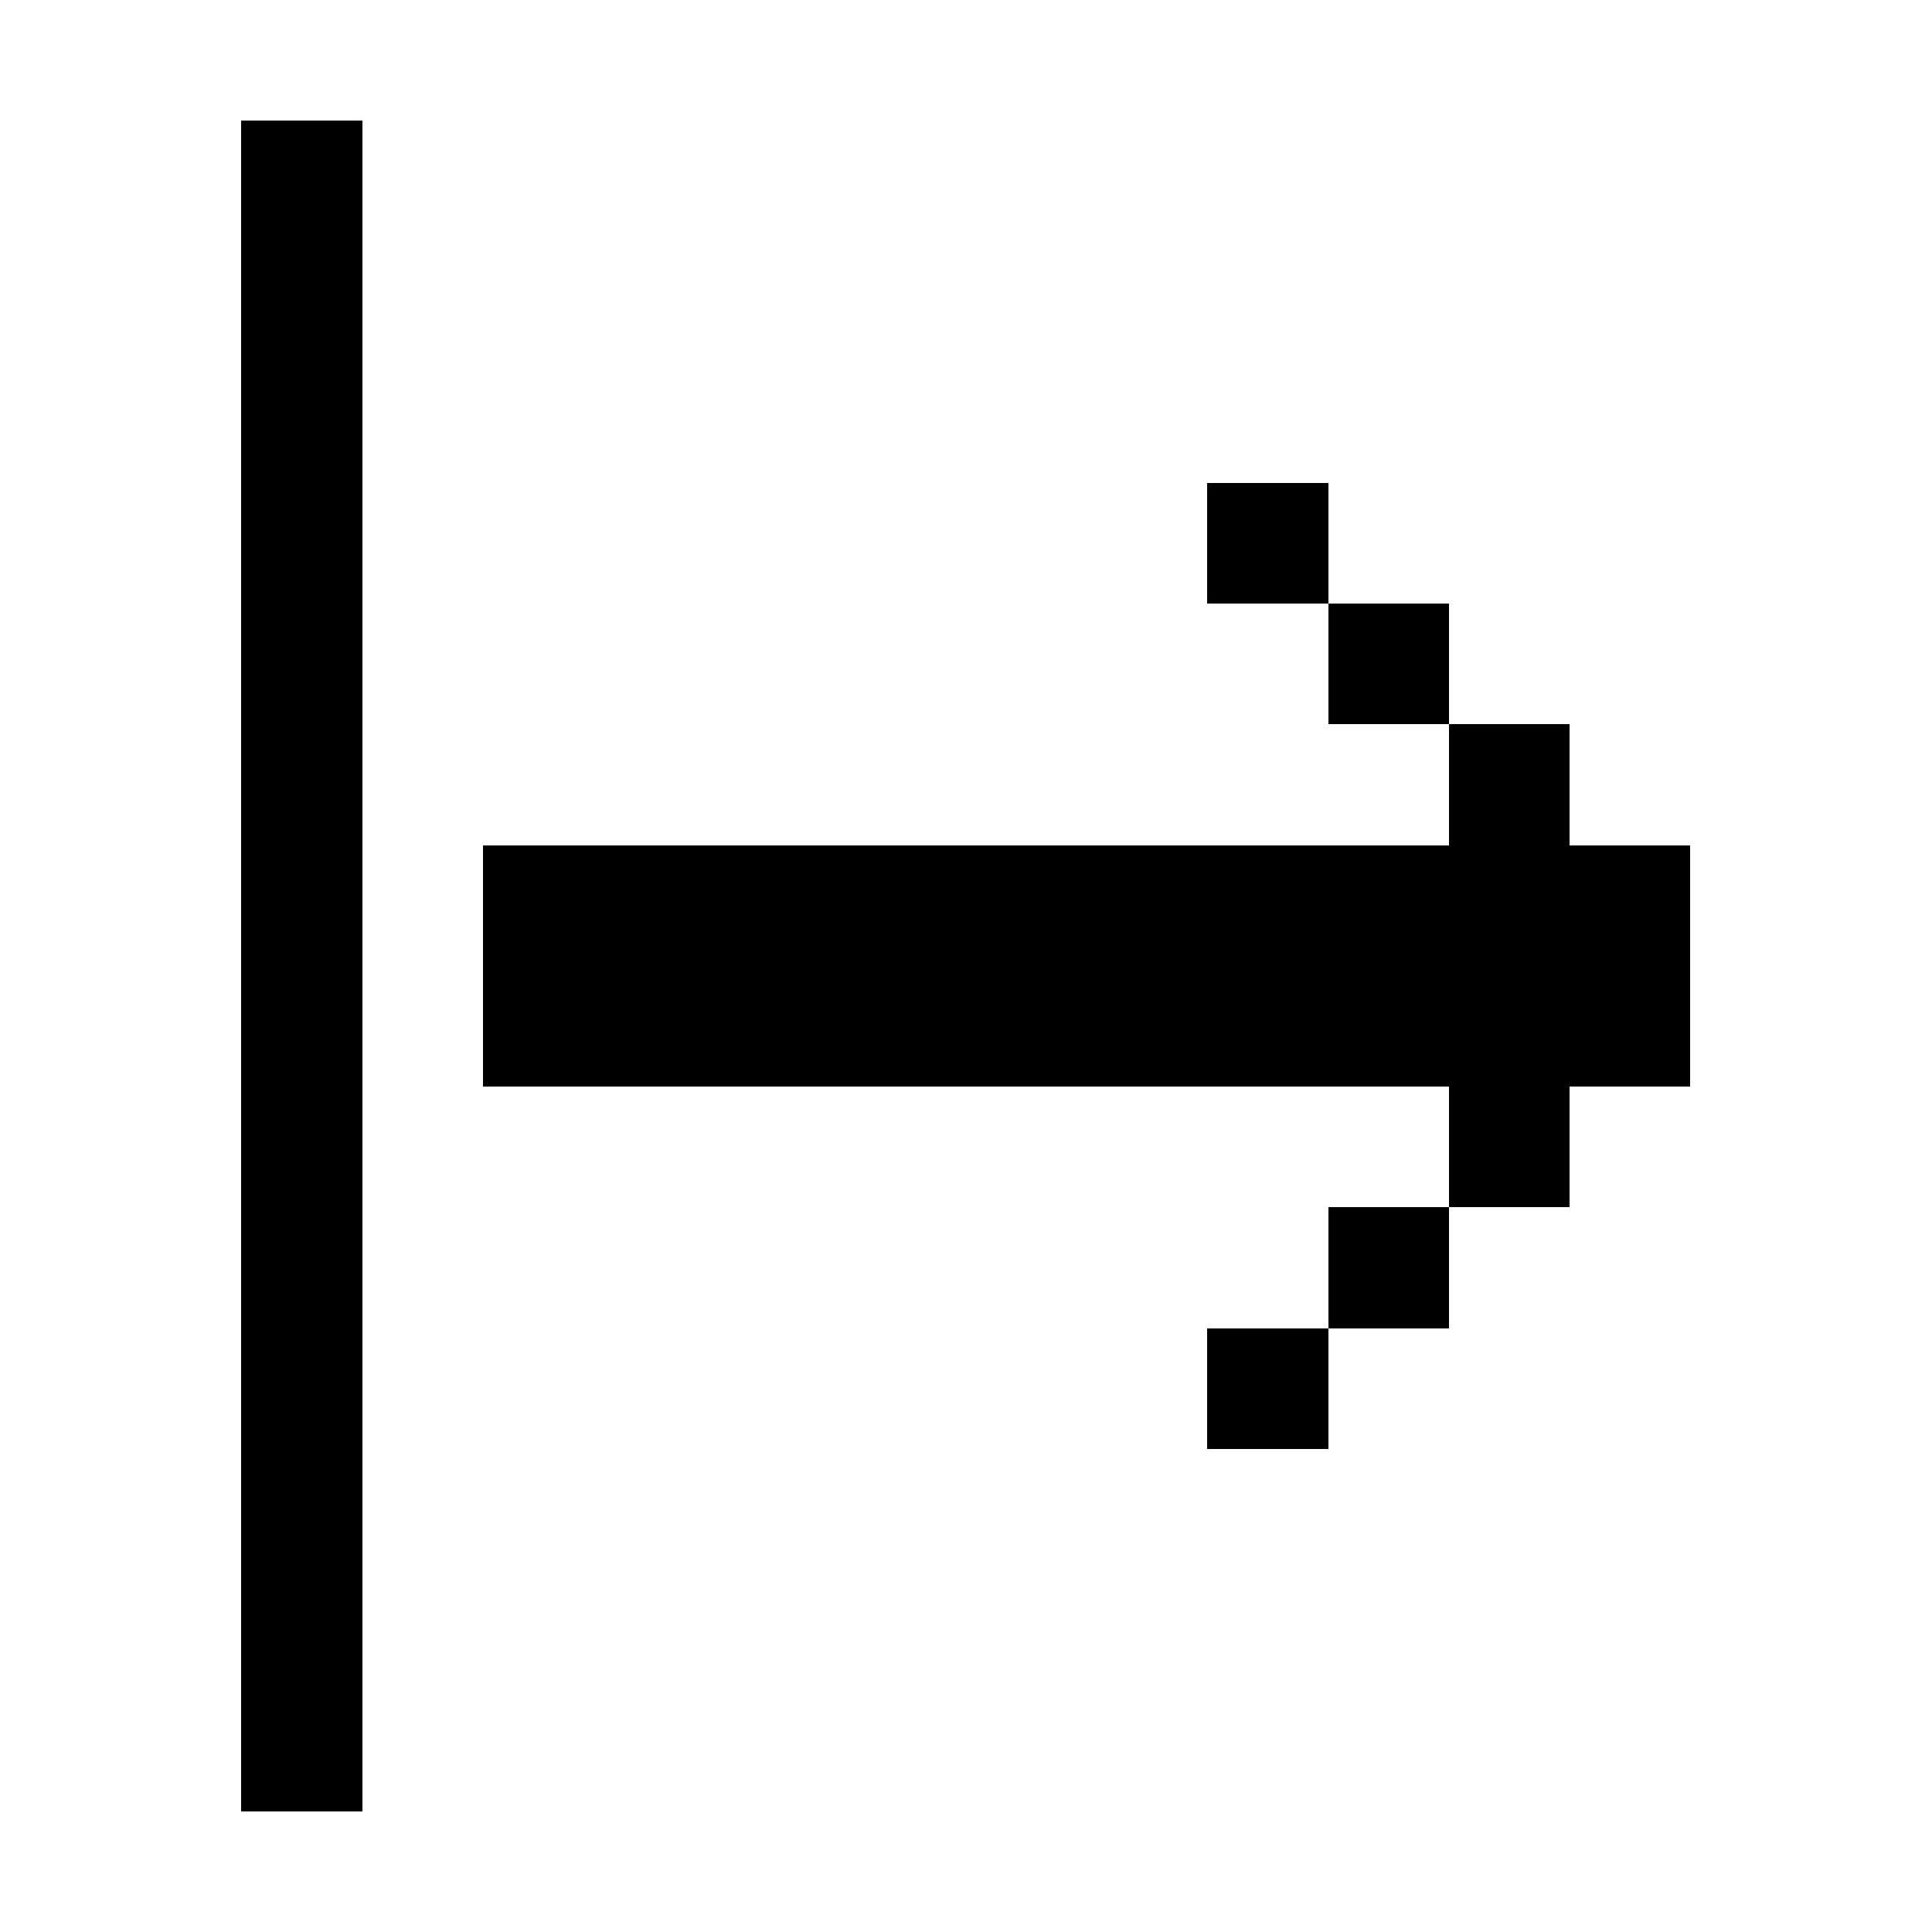 <svg width="16" height="16" xmlns="http://www.w3.org/2000/svg" shape-rendering="crispEdges"><path d="M2 1h1v1H2zM2 2h1v1H2zM2 3h1v1H2zM2 4h1v1H2zM10 4h1v1h-1zM2 5h1v1H2zM11 5h1v1h-1zM2 6h1v1H2zM12 6h1v1h-1zM2 7h1v1H2zM4 7h1v1H4zM5 7h1v1H5zM6 7h1v1H6zM7 7h1v1H7zM8 7h1v1H8zM9 7h1v1H9zM10 7h1v1h-1zM11 7h1v1h-1zM12 7h1v1h-1zM13 7h1v1h-1zM2 8h1v1H2zM4 8h1v1H4zM5 8h1v1H5zM6 8h1v1H6zM7 8h1v1H7zM8 8h1v1H8zM9 8h1v1H9zM10 8h1v1h-1zM11 8h1v1h-1zM12 8h1v1h-1zM13 8h1v1h-1zM2 9h1v1H2zM12 9h1v1h-1zM2 10h1v1H2zM11 10h1v1h-1zM2 11h1v1H2zM10 11h1v1h-1zM2 12h1v1H2zM2 13h1v1H2zM2 14h1v1H2z"/></svg>